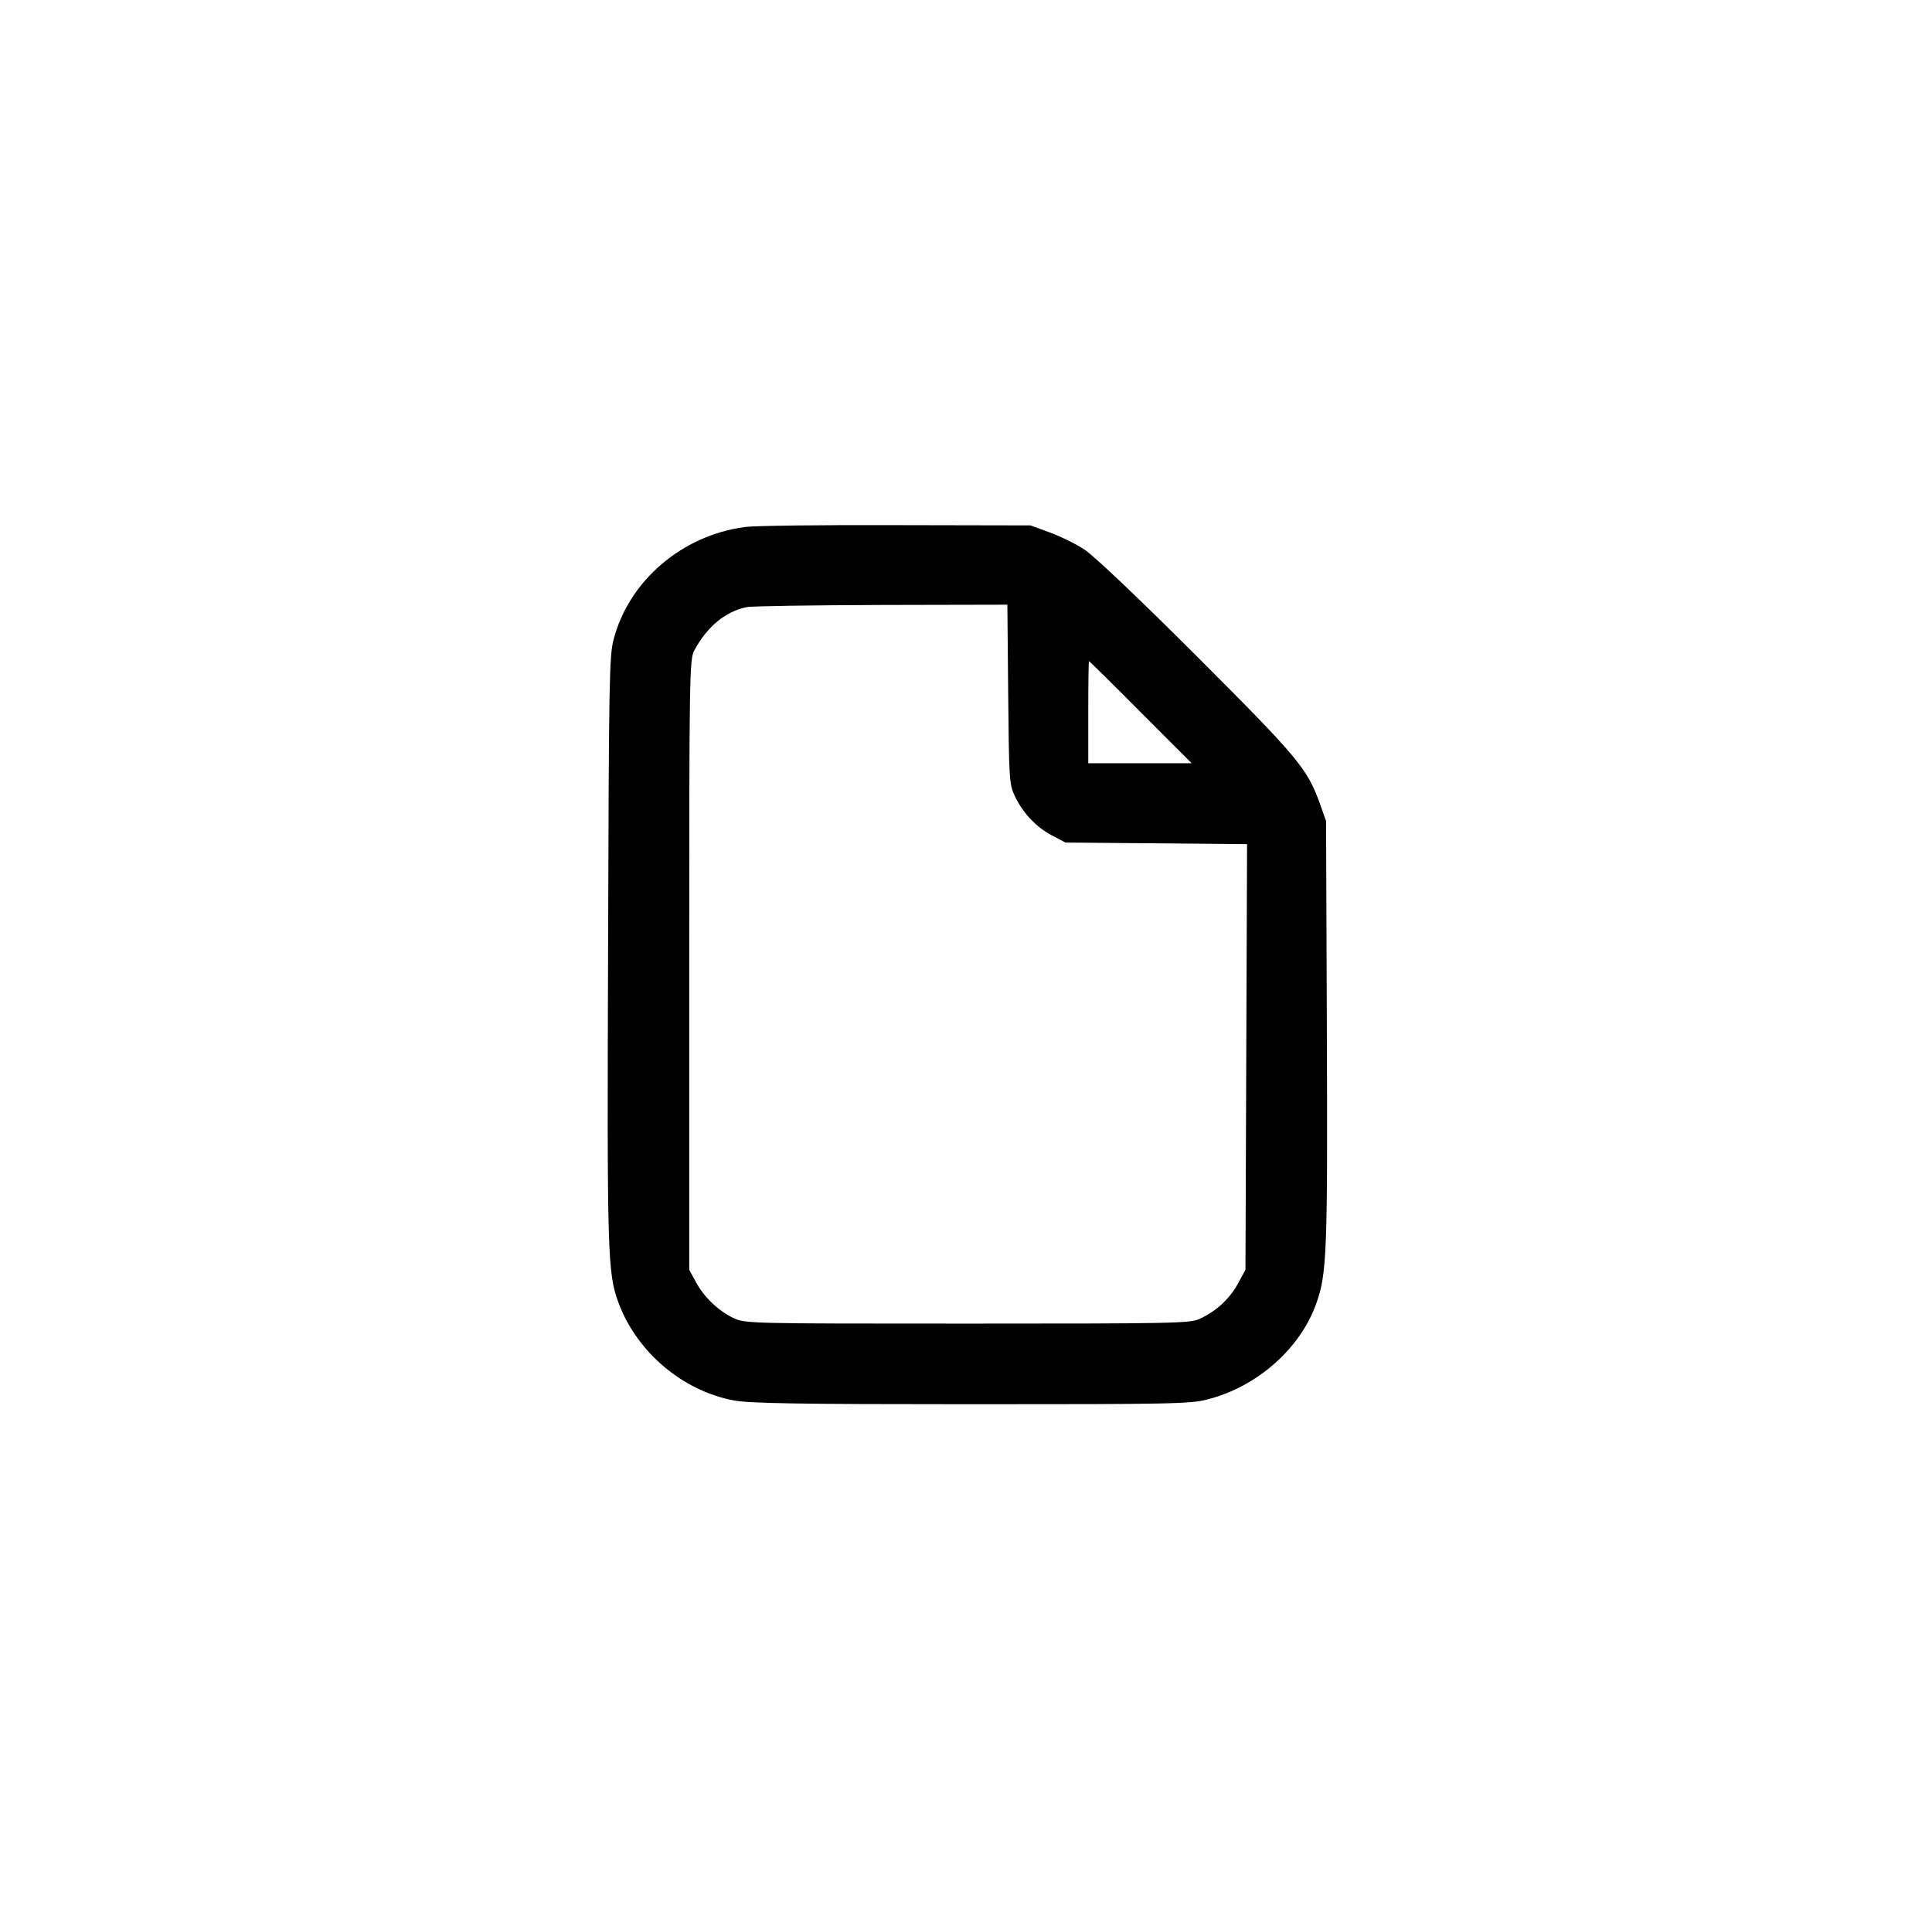 <?xml version="1.0" standalone="no"?>
<!DOCTYPE svg PUBLIC "-//W3C//DTD SVG 20010904//EN"
 "http://www.w3.org/TR/2001/REC-SVG-20010904/DTD/svg10.dtd">
<svg version="1.0" xmlns="http://www.w3.org/2000/svg"
 width="719pt" height="718pt" viewBox="0 0 719 718"
 preserveAspectRatio="xMidYMid meet">

<g transform="translate(0,718) scale(0.1,-0.1)"
fill="#000000" stroke="none">
<path d="M2772 5219 c-234 -31 -431 -200 -488 -417 -17 -62 -18 -155 -21
-1157 -4 -1140 -2 -1202 39 -1313 68 -183 239 -328 430 -363 58 -11 244 -14
883 -14 742 0 816 1 879 18 185 47 346 190 405 358 39 109 42 193 39 1009 l-3
785 -23 65 c-48 131 -78 168 -456 546 -217 217 -385 376 -420 399 -32 21 -91
50 -130 64 l-71 26 -500 1 c-275 1 -529 -2 -563 -7z m980 -621 c3 -314 4 -336
24 -379 30 -63 79 -116 138 -147 l51 -27 338 -3 338 -3 -3 -792 -3 -792 -29
-53 c-32 -57 -81 -102 -143 -130 -35 -16 -101 -17 -863 -17 -820 0 -825 0
-871 21 -55 26 -111 79 -141 137 l-23 42 0 1135 c0 1089 1 1136 19 1170 47 88
116 145 195 161 20 4 246 7 503 8 l467 1 3 -332z m493 -68 l190 -190 -193 0
-192 0 0 190 c0 105 1 190 3 190 1 0 88 -85 192 -190z"/>
</g>
</svg>
